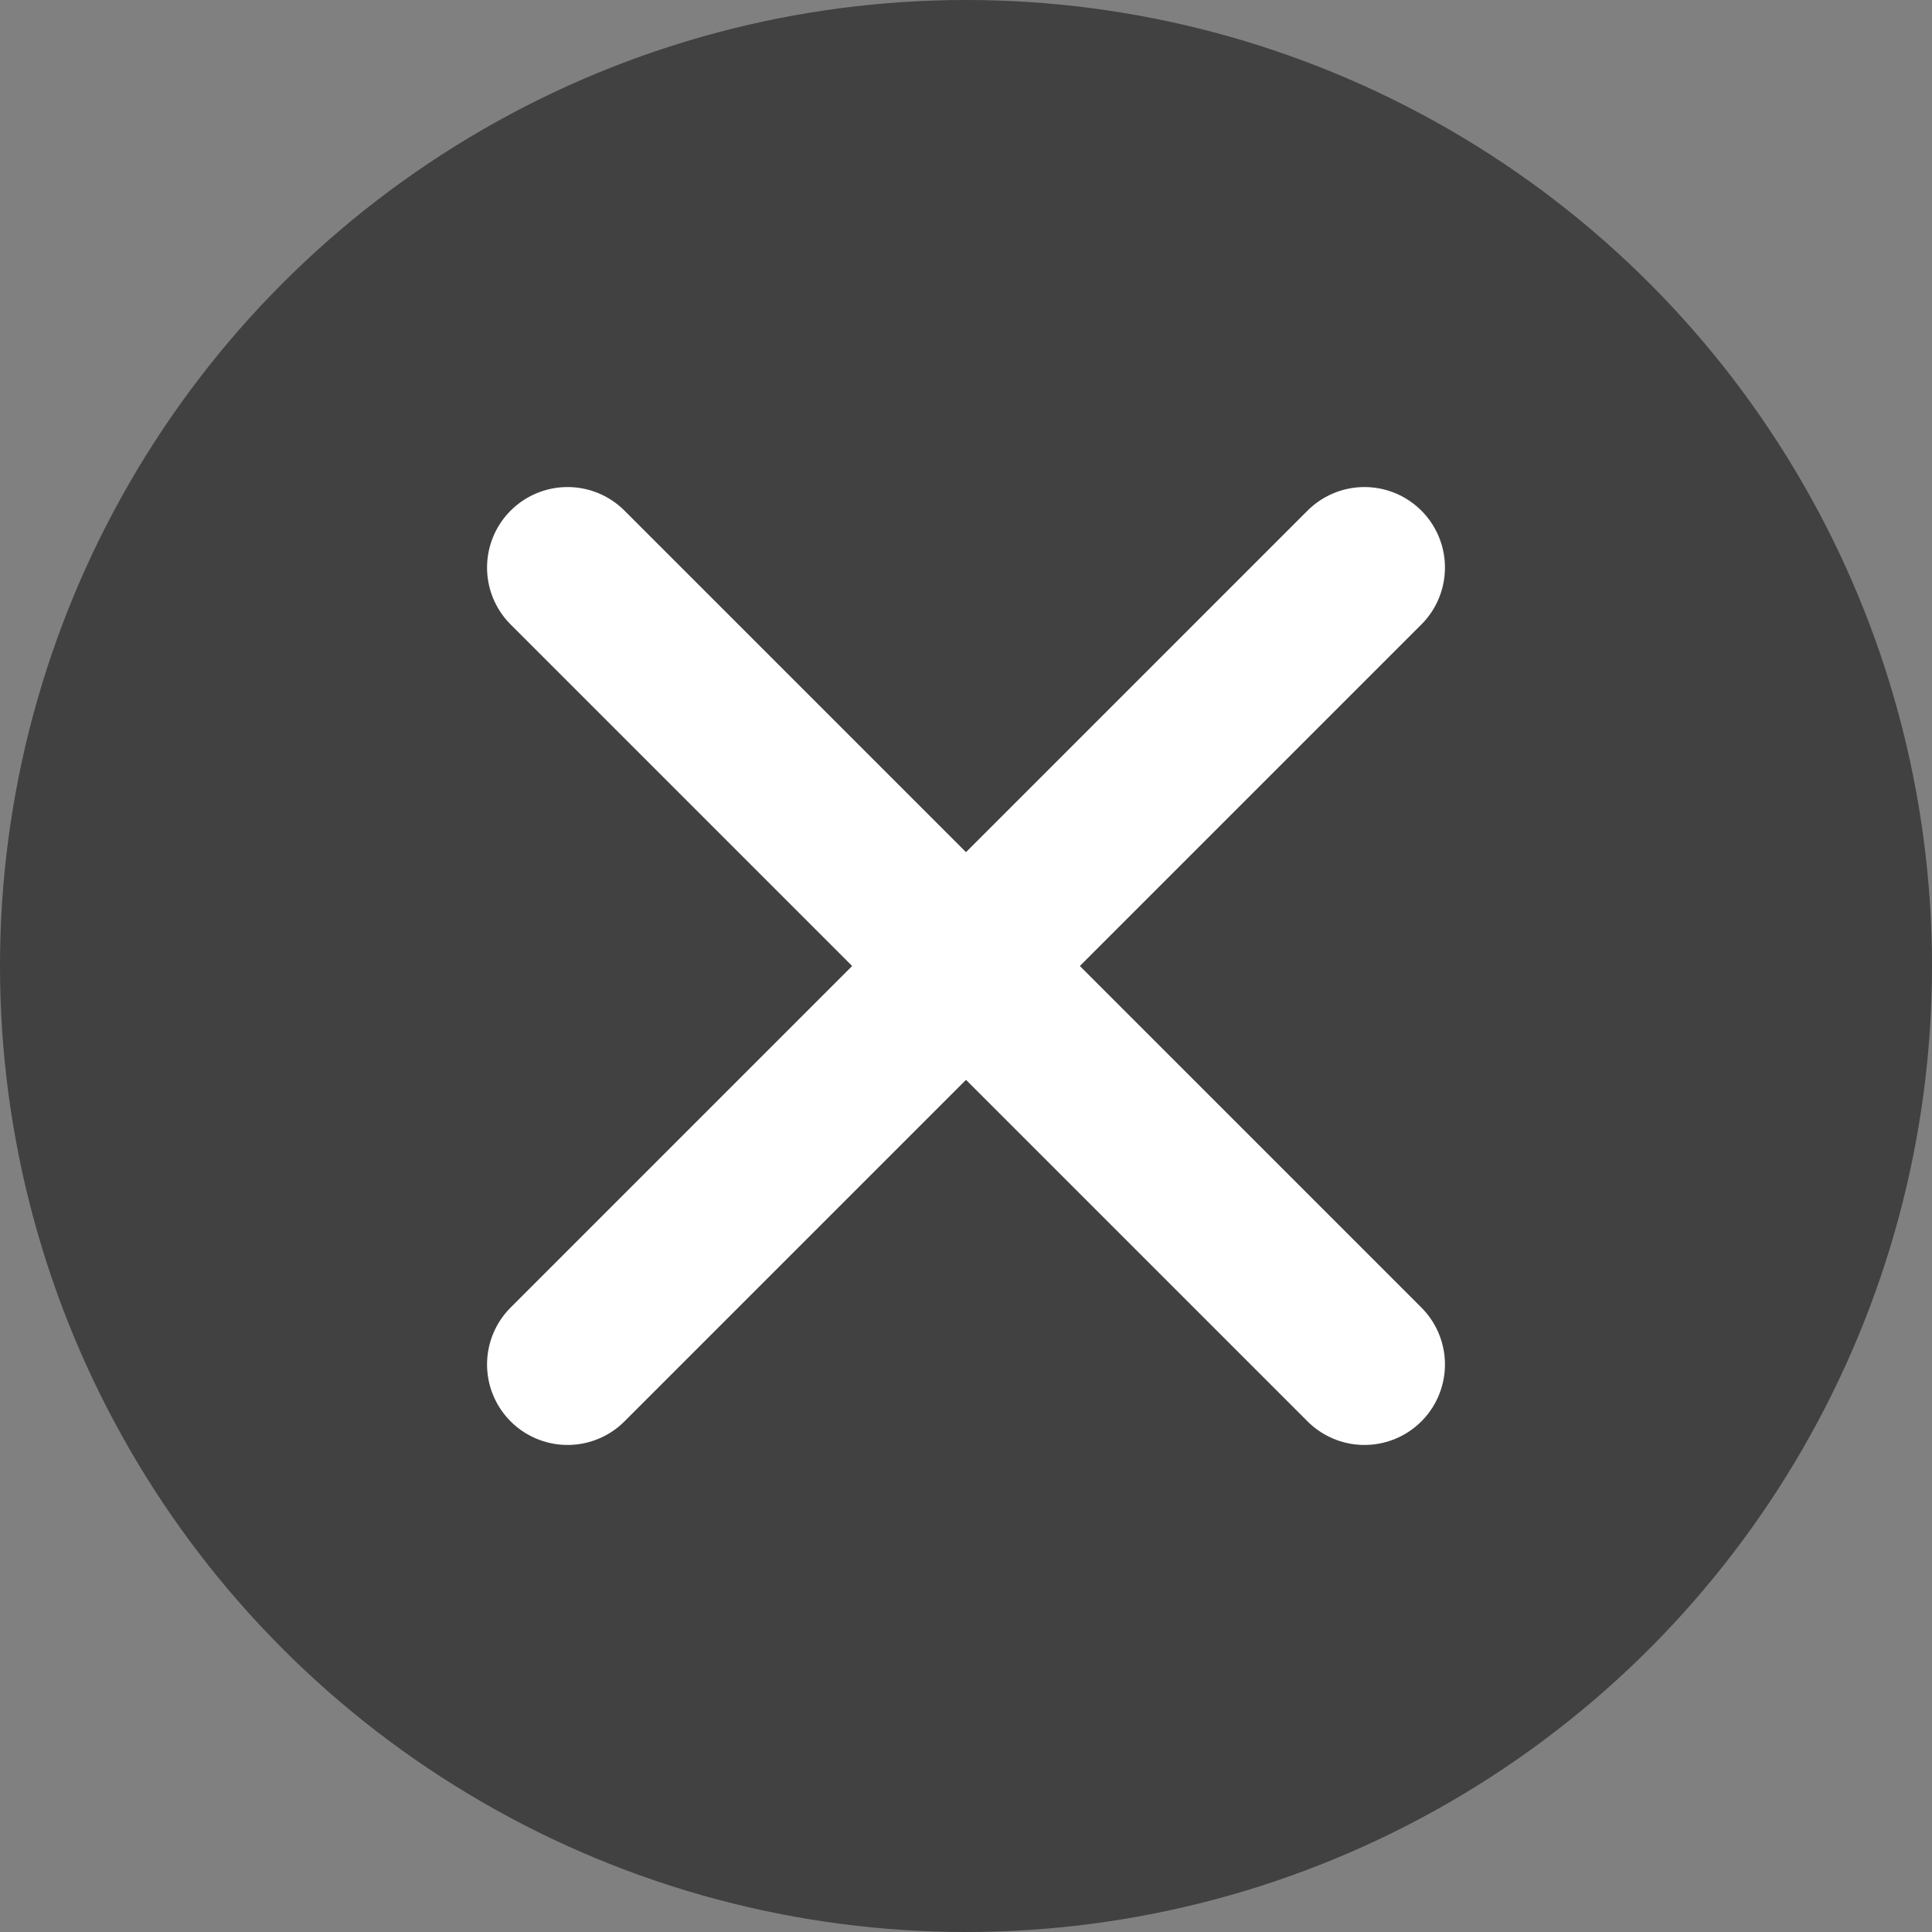<?xml version="1.0" encoding="UTF-8"?>
<svg width="24px" height="24px" viewBox="0 0 24 24" version="1.1" xmlns="http://www.w3.org/2000/svg" xmlns:xlink="http://www.w3.org/1999/xlink">
    <rect x="0" y="0" width="24" height="24" fill="#808080" stroke="none"/>
    <title>icon/删除</title>
    <g id="我的" stroke="none" stroke-width="1" fill="none" fill-rule="evenodd">
        <g id="2.6.1.1我的_填写展示" transform="translate(-178, -838)">
            <g id="编组-2" transform="translate(30, 838)">
                <g id="编组-2" transform="translate(148, 0)">
                    <g id="reload备份" fill="#000000">
                        <rect id="矩形" fill-rule="nonzero" opacity="0" x="0" y="0" width="24" height="24"></rect>
                        <circle id="椭圆形" fill-opacity="0.495" cx="12" cy="12" r="12"></circle>
                    </g>
                    <g id="编组" transform="translate(12, 12) rotate(-315) translate(-12, -12) translate(5, 5)" stroke="#FFFFFF" stroke-linecap="round" stroke-width="2">
                        <line x1="0" y1="7" x2="14" y2="7" id="直线-13"></line>
                        <line x1="7" y1="0" x2="7" y2="14" id="直线-13"></line>
                    </g>
                </g>
            </g>
        </g>
    </g>
</svg>